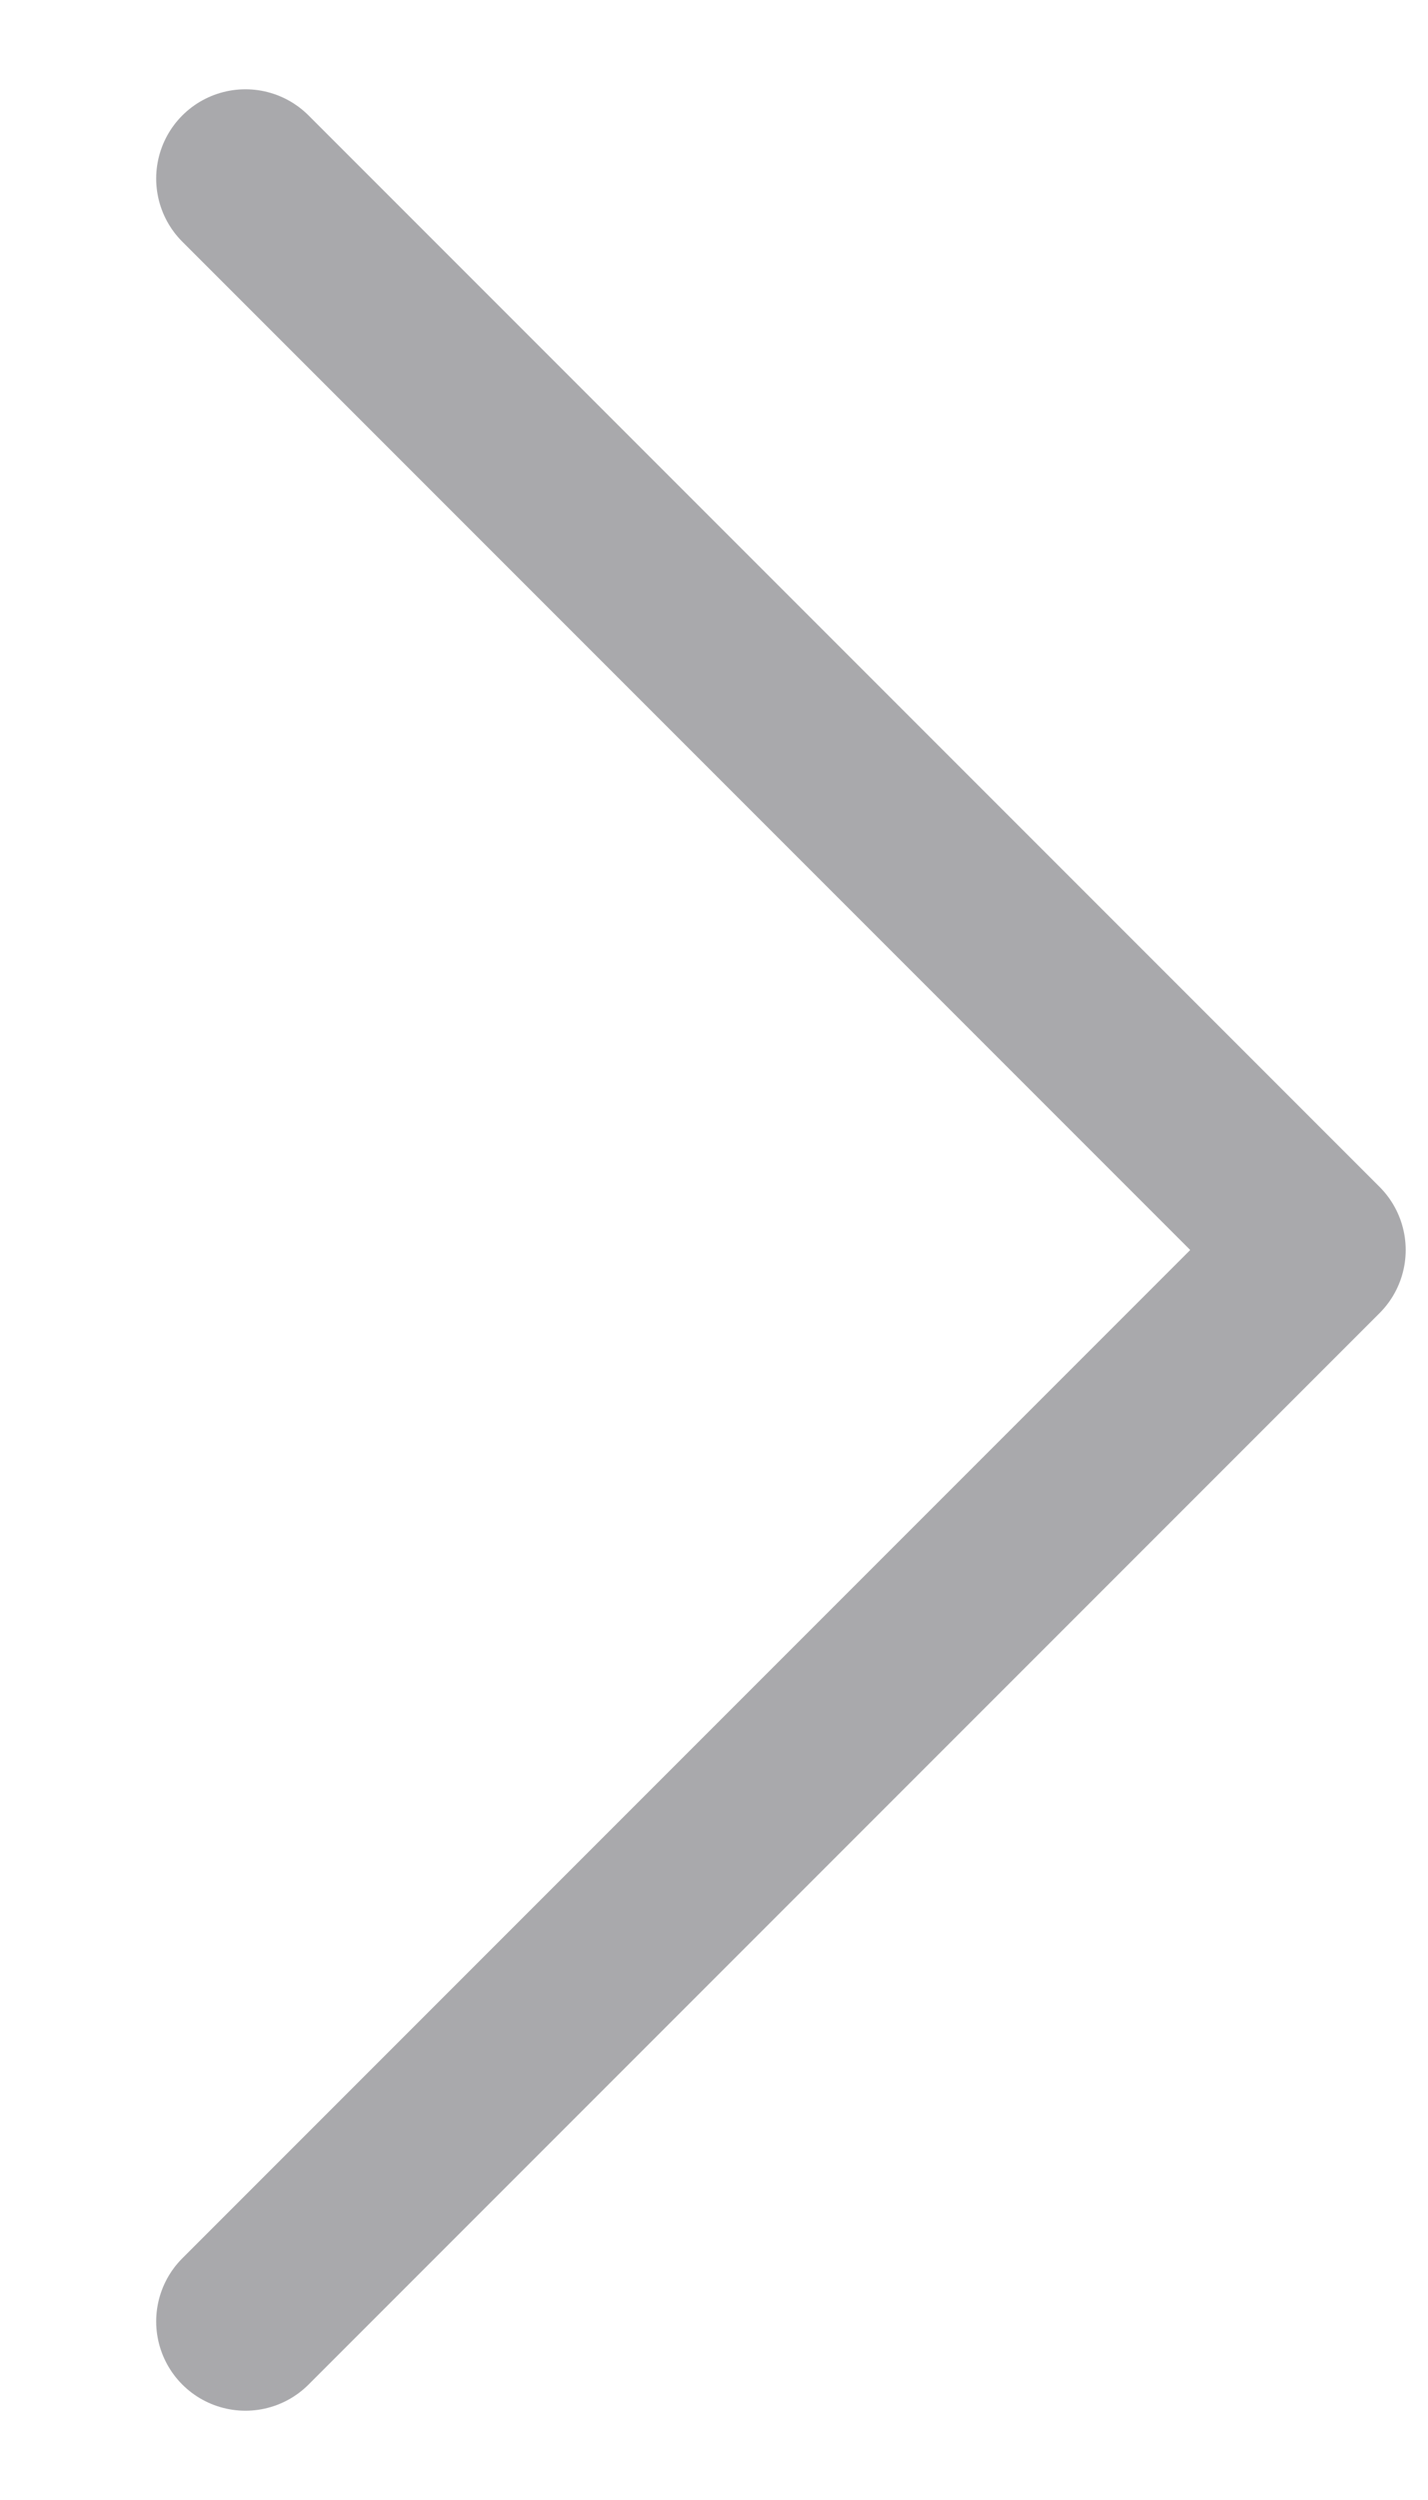 <svg width="8" height="14" viewBox="0 0 8 14" fill="none" xmlns="http://www.w3.org/2000/svg">
<path d="M1.375 13L7.375 7L1.375 1" stroke="#A9A9AC" stroke-linecap="round" stroke-linejoin="round"/>
</svg>
